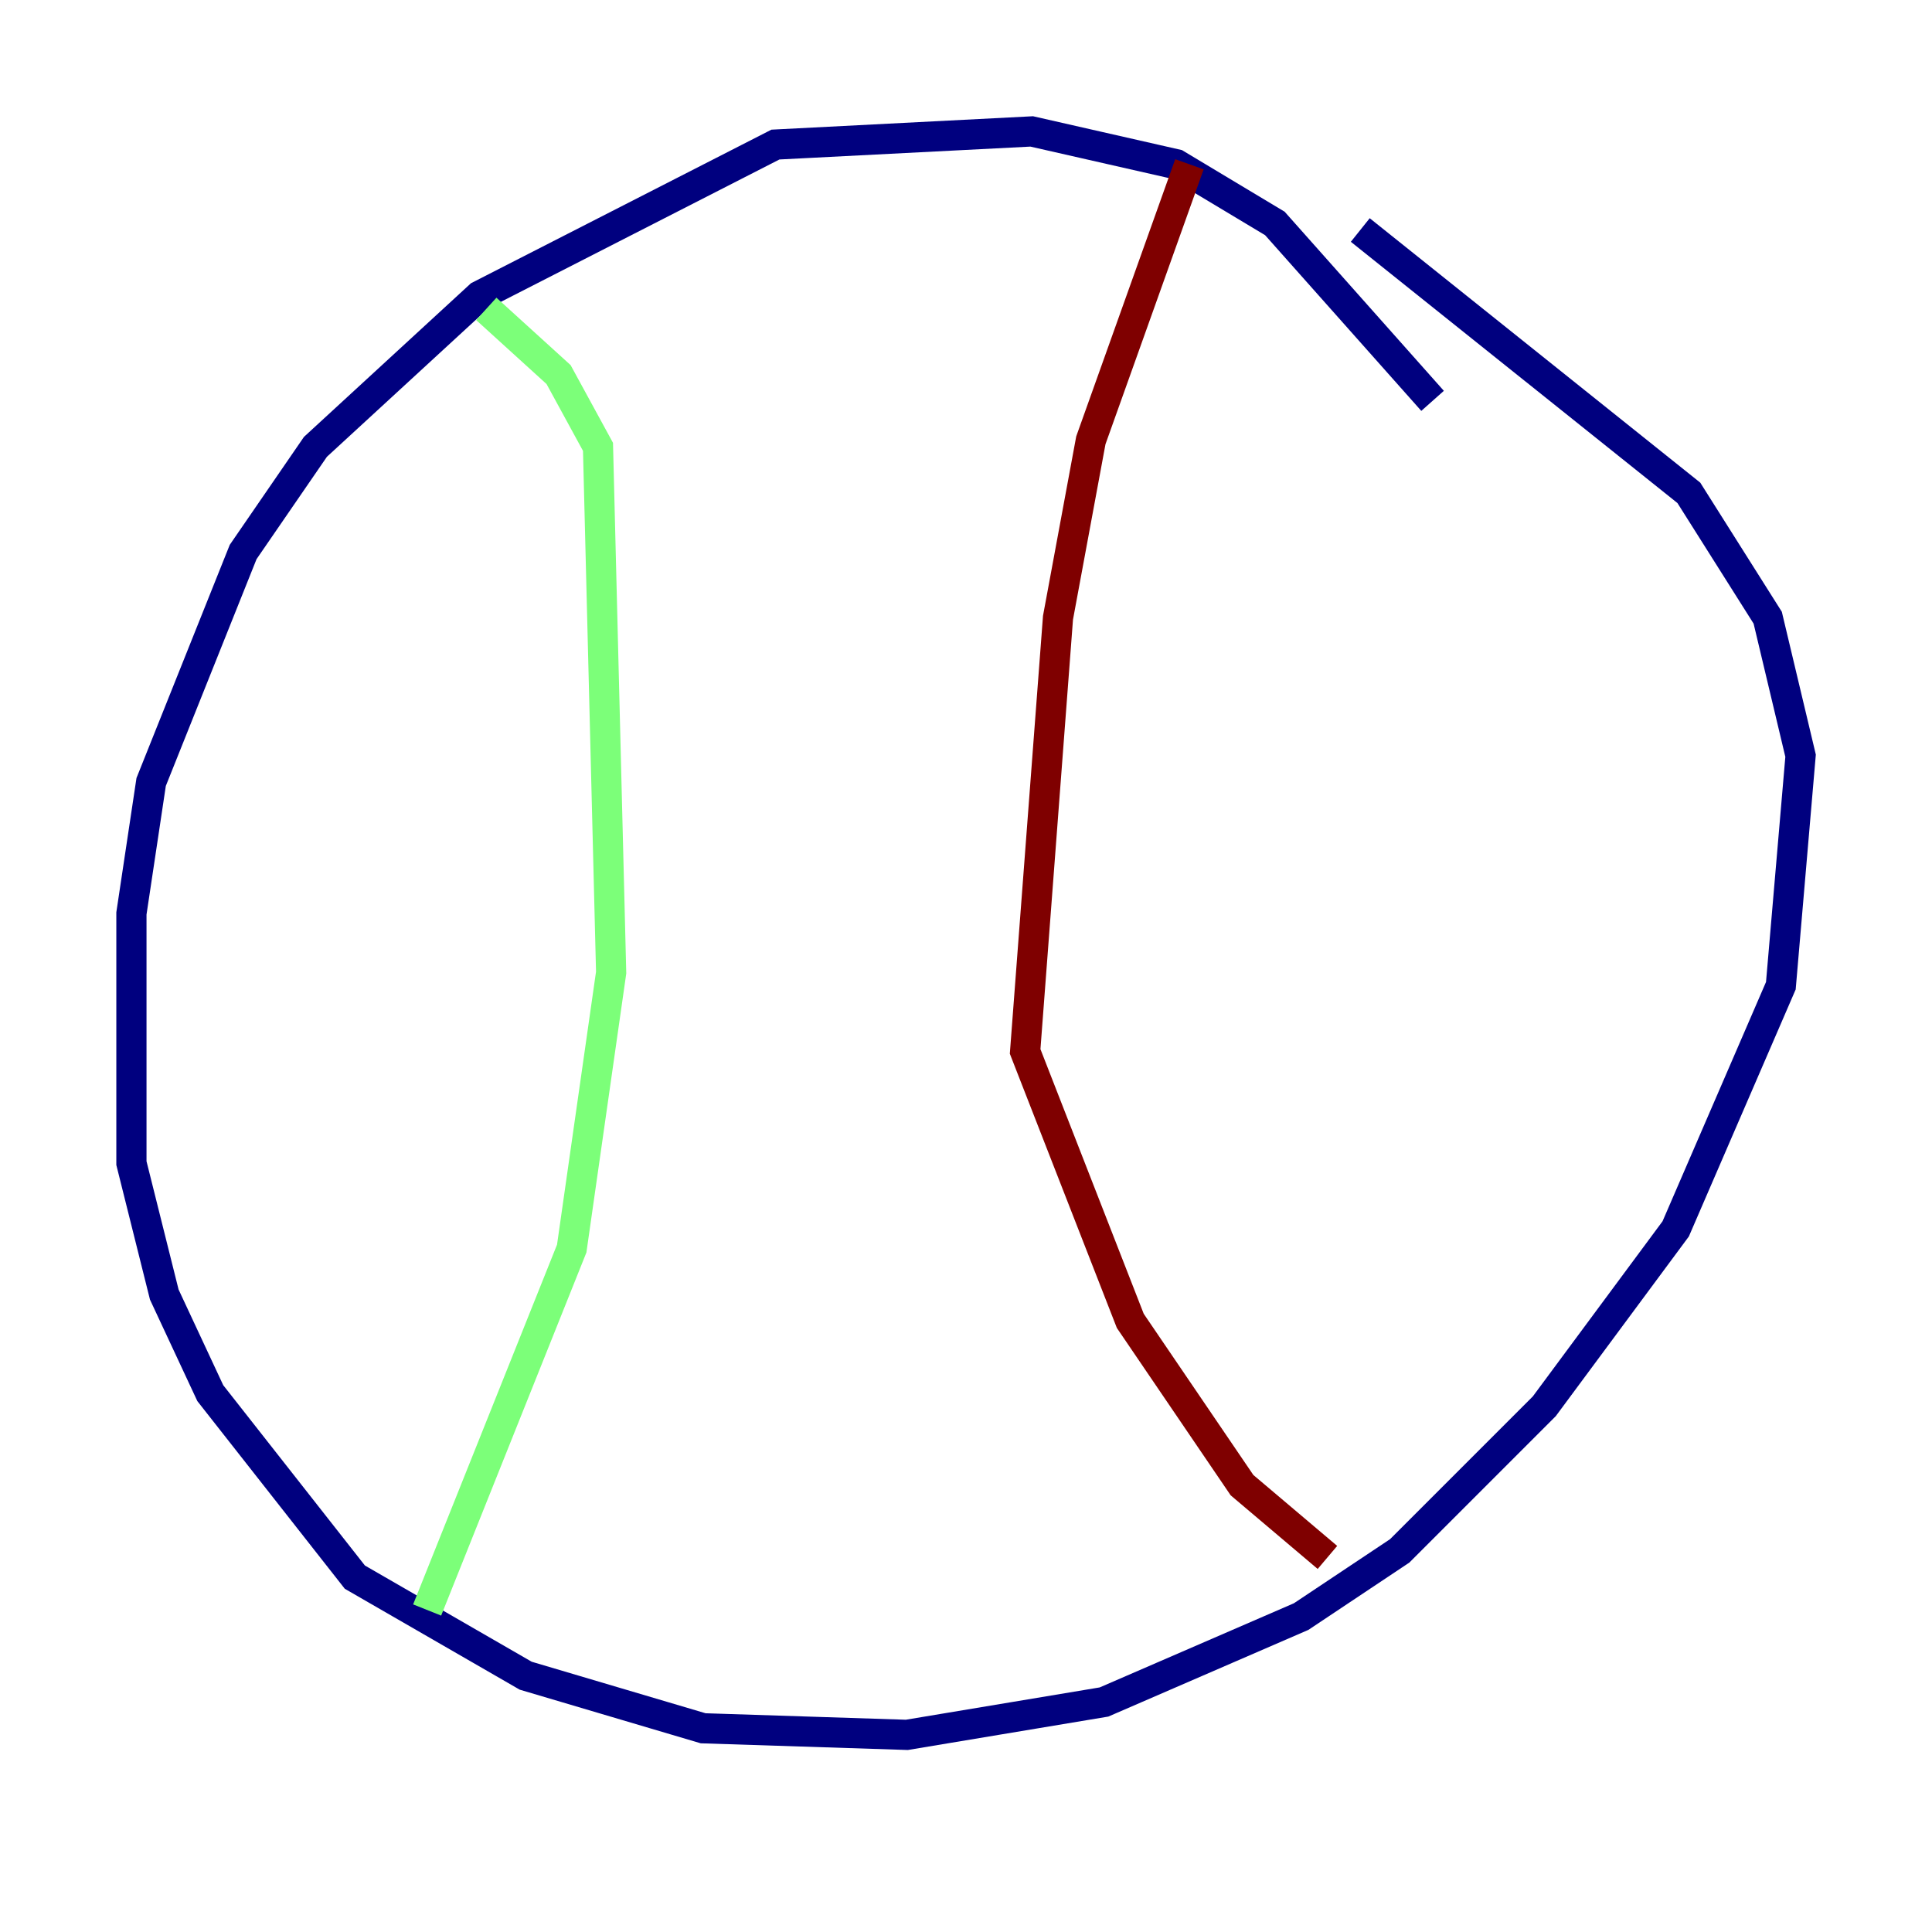 <?xml version="1.0" encoding="utf-8" ?>
<svg baseProfile="tiny" height="128" version="1.2" viewBox="0,0,128,128" width="128" xmlns="http://www.w3.org/2000/svg" xmlns:ev="http://www.w3.org/2001/xml-events" xmlns:xlink="http://www.w3.org/1999/xlink"><defs /><polyline fill="none" points="94.912,26.558 84.463,14.803 77.932,10.884 68.354,8.707 51.374,9.578 31.782,19.592 20.898,29.605 16.109,36.571 10.014,51.809 8.707,60.517 8.707,77.061 10.884,85.769 13.932,92.299 23.51,104.49 34.83,111.02 46.585,114.503 60.082,114.939 73.143,112.762 86.204,107.102 92.735,102.748 102.313,93.17 111.02,81.415 117.986,65.306 119.293,50.068 117.116,40.925 111.891,32.653 90.122,15.238" stroke="#00007f" stroke-width="2" /><polyline fill="none" points="32.218,20.463 37.007,24.816 39.619,29.605 40.49,64.435 37.878,82.721 28.299,106.667" stroke="#7cff79" stroke-width="2" /><polyline fill="none" points="78.803,10.884 72.272,29.17 70.095,40.925 67.918,69.66 74.884,87.51 82.286,98.395 87.946,103.184" stroke="#7f0000" stroke-width="2" /></svg>